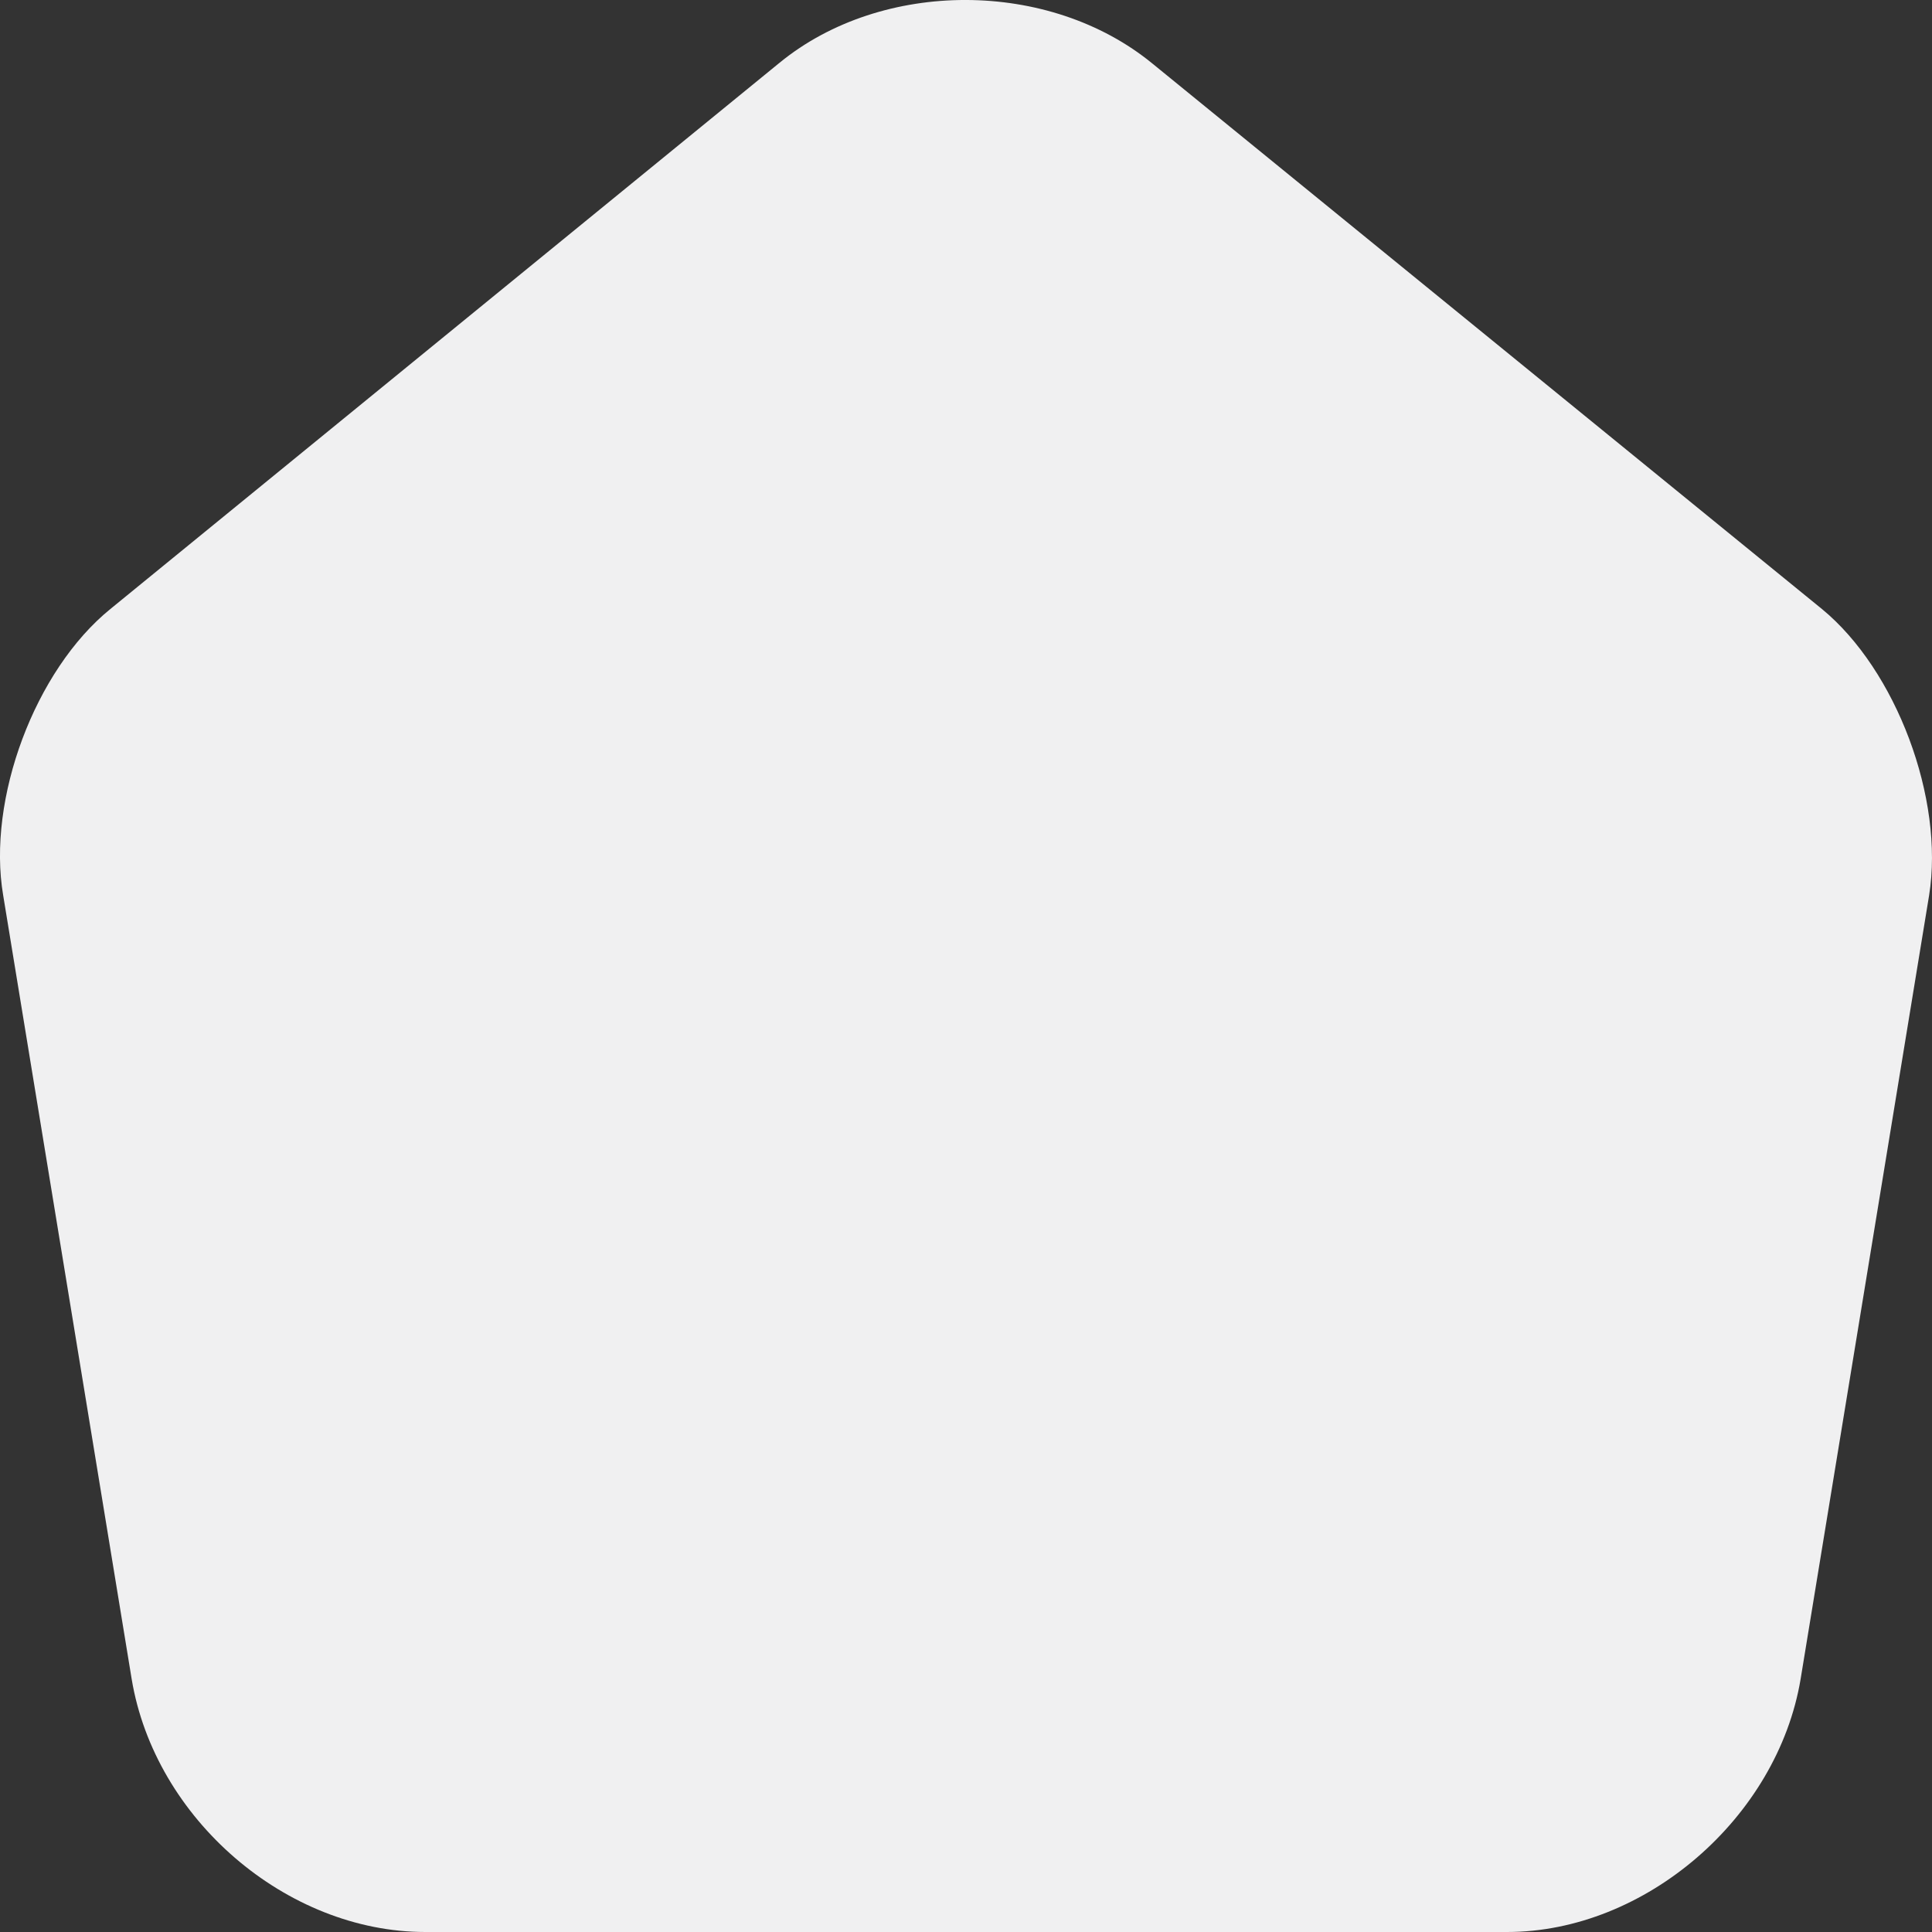 <svg width="20" height="20" viewBox="0 0 20 20" fill="none" xmlns="http://www.w3.org/2000/svg">
<rect x="0" y="0" width="20" height="20" fill="#333333" stroke="none"/>
<path d="M18.86 6.304L11.931 0.659C10.862 -0.218 9.132 -0.218 8.072 0.648L1.143 6.304C0.363 6.936 -0.137 8.271 0.033 9.269L1.363 17.381C1.603 18.828 2.963 20 4.403 20H15.601C17.031 20 18.4 18.818 18.64 17.381L19.97 9.269C20.13 8.271 19.63 6.936 18.86 6.304Z" fill="#F0F0F1"/>
</svg>

